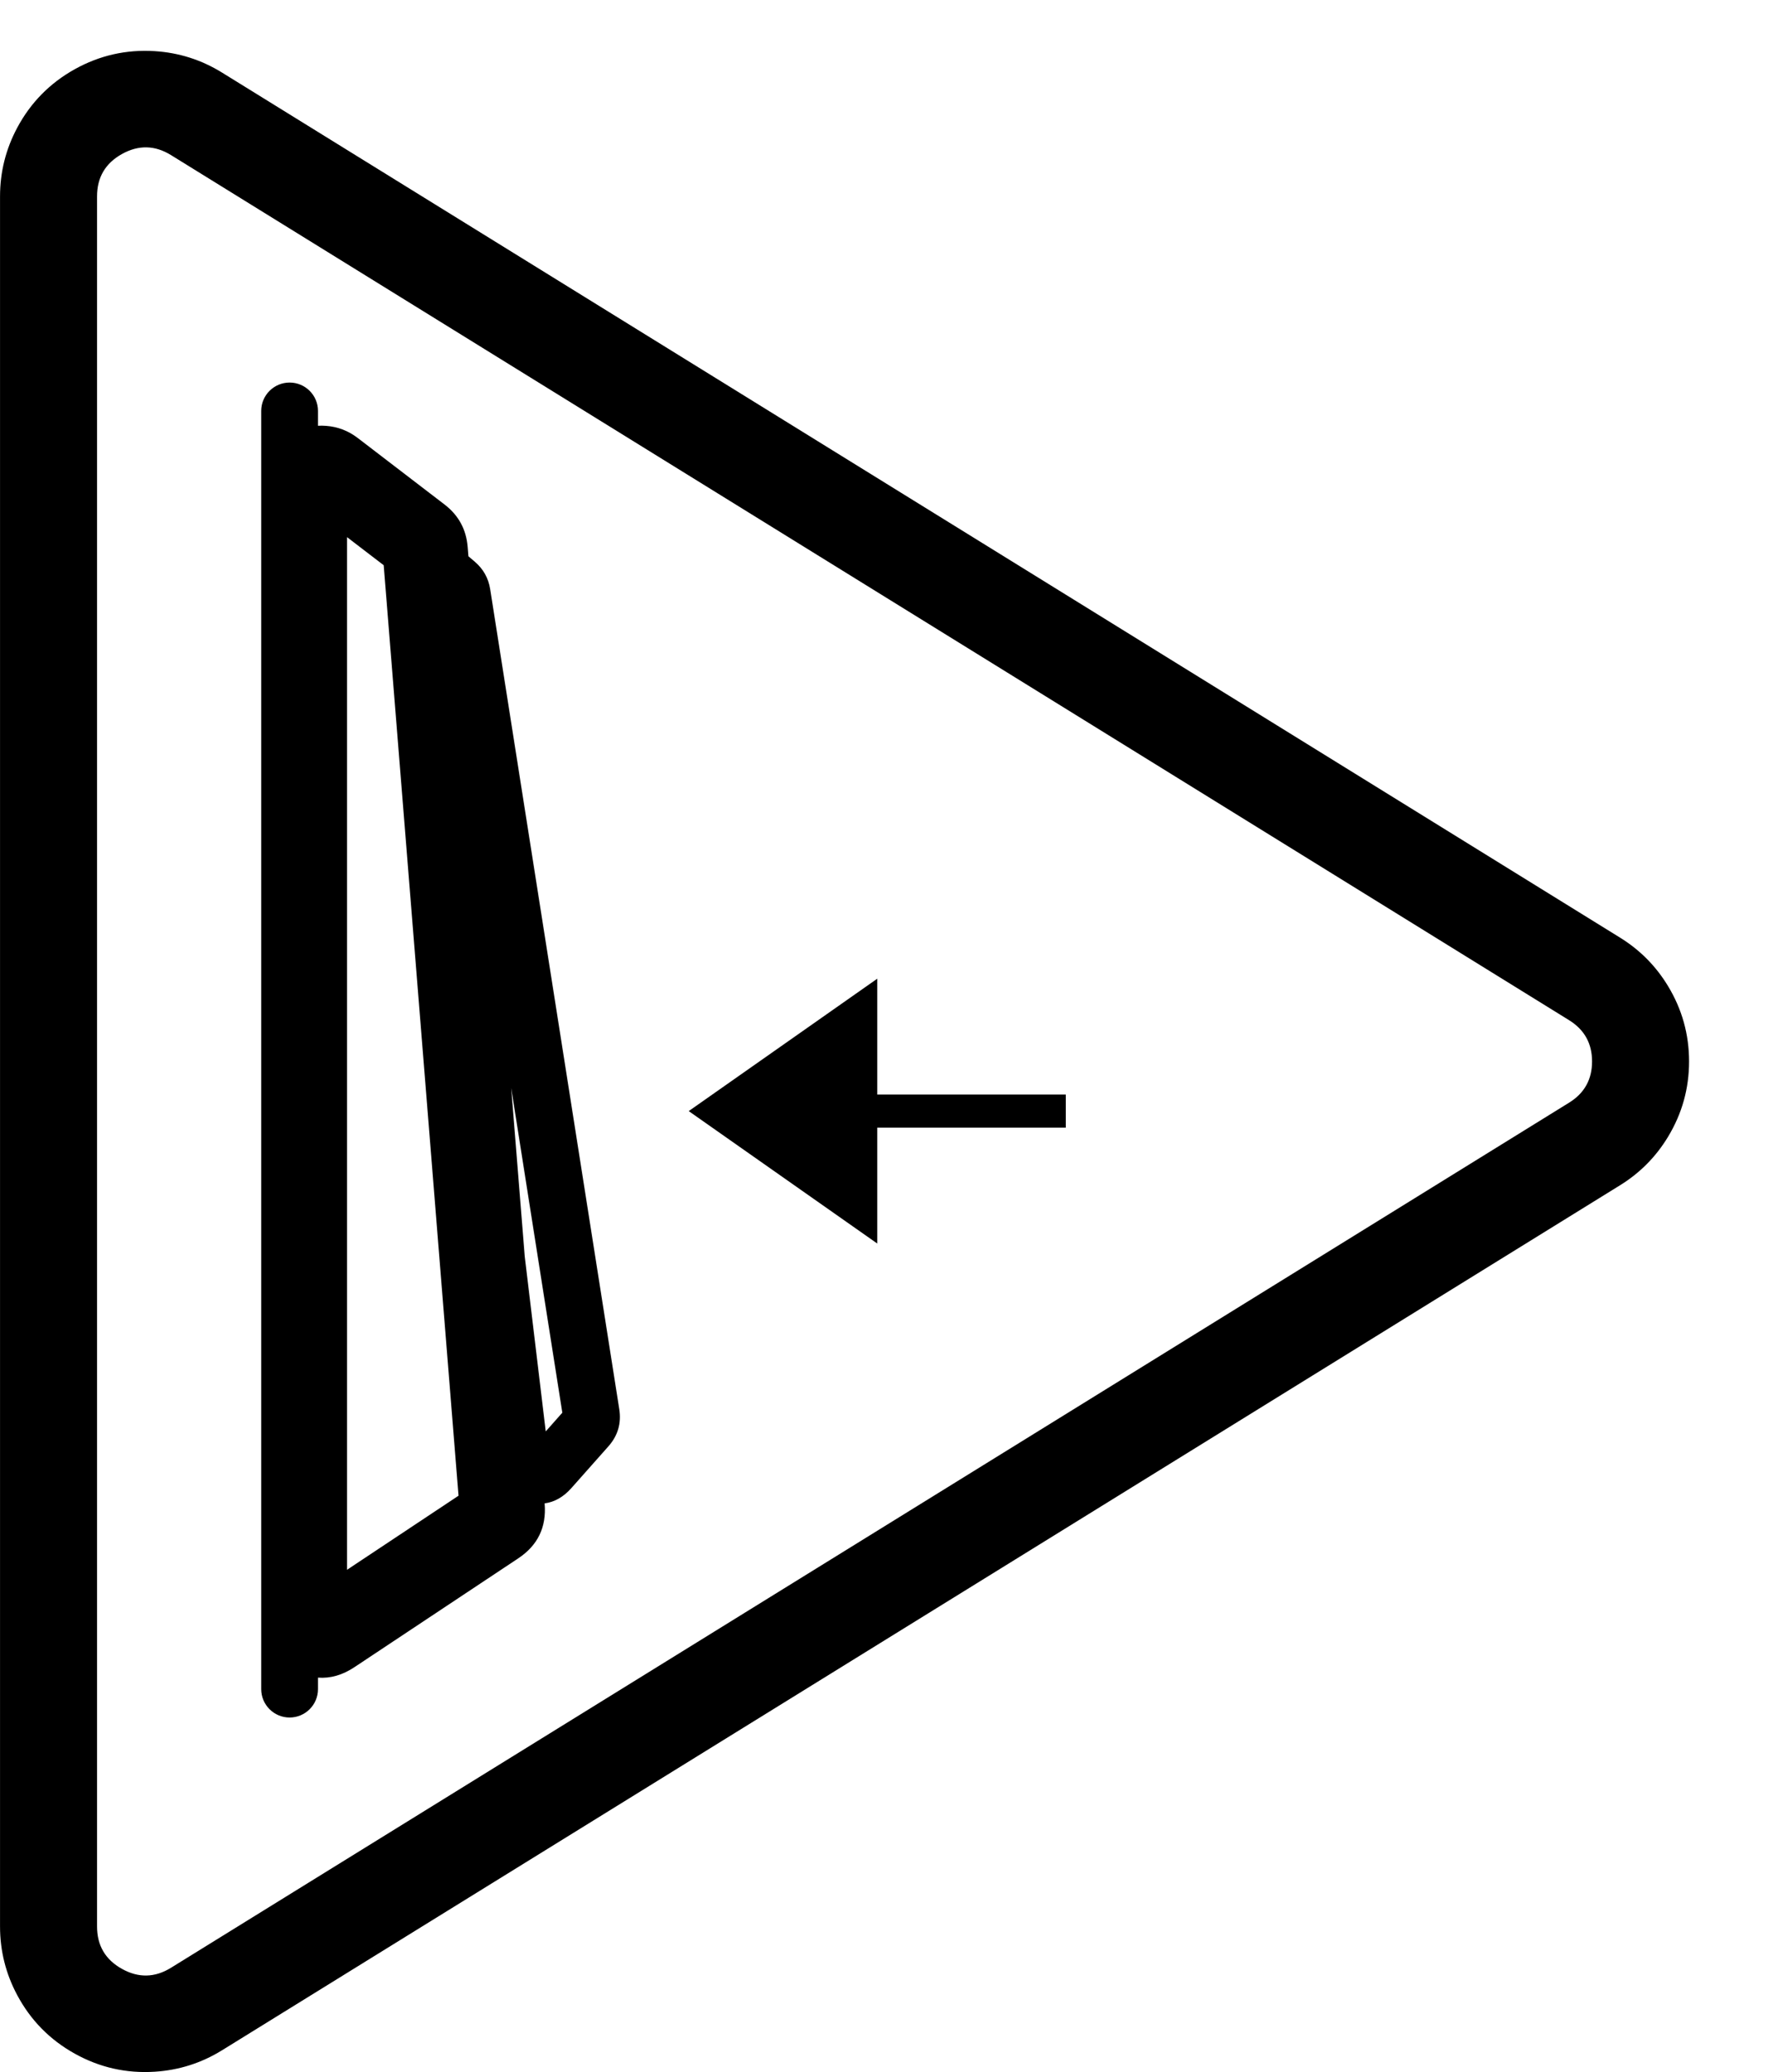 <svg xmlns="http://www.w3.org/2000/svg" xmlns:xlink="http://www.w3.org/1999/xlink" fill="none" version="1.1" width="54.676" height="64.06" viewBox="0 0 54.676 64.06"><g style="mix-blend-mode:passthrough"><g transform="matrix(0,1,-1,0,44.787,-21.133)"><path d="M54.973,11.827L54.973,17.658L51.391,17.658L55.484,23.488L59.578,17.658L55.996,17.658L55.996,11.827L54.973,11.827ZM67.137,27.115Q67.55,27.481,67.612,27.945L67.628,27.943Q68.711,27.856,69.312,28.761L72.675,33.825Q73.043,34.379,72.999,34.953L73.354,34.953C73.839,34.953,74.232,35.346,74.232,35.831C74.232,36.316,73.839,36.709,73.354,36.709L33.838,36.709C33.353,36.709,32.96,36.316,32.96,35.831C32.96,35.346,33.353,34.953,33.838,34.953L34.296,34.953Q34.289,34.829,34.299,34.702Q34.34,34.16,34.674,33.724L36.73,31.04Q37.229,30.389,38.046,30.324L38.331,30.301L38.499,30.104Q38.836,29.709,39.349,29.628L64.699,25.636Q65.354,25.533,65.85,25.973L67.137,27.115ZM54.768,28.978L59.98,28.559L65.387,27.91L64.808,27.397L54.768,28.978ZM37.739,34.055L69.665,34.055L67.375,30.607L38.608,32.921L37.739,34.055Z" fill-rule="evenodd" fill="#000000" fill-opacity="1"/></g><g style="mix-blend-mode:passthrough" transform="matrix(0,1,-1,0,53.806,-50.663)"><path d="M114.713,49.022Q114.642,47.897,114.049,46.938L87.306,3.704Q86.735,2.781,85.806,2.22Q84.732,1.571,83.479,1.571Q82.225,1.571,81.152,2.22Q80.223,2.781,79.652,3.704L52.908,46.938Q52.315,47.897,52.244,49.022Q52.161,50.341,52.804,51.496Q53.448,52.651,54.613,53.274Q55.608,53.805,56.735,53.805L110.222,53.805Q111.35,53.805,112.344,53.274Q113.51,52.651,114.153,51.496Q114.797,50.341,114.713,49.022ZM84.754,5.282L111.498,48.516Q111.962,49.266,111.533,50.035Q111.104,50.805,110.222,50.805L56.735,50.805Q55.854,50.805,55.425,50.035Q54.996,49.266,55.459,48.516L82.203,5.282Q82.643,4.571,83.479,4.571Q84.315,4.571,84.754,5.282Z" fill-rule="evenodd" fill="#000000" fill-opacity="1"/></g></g></svg>